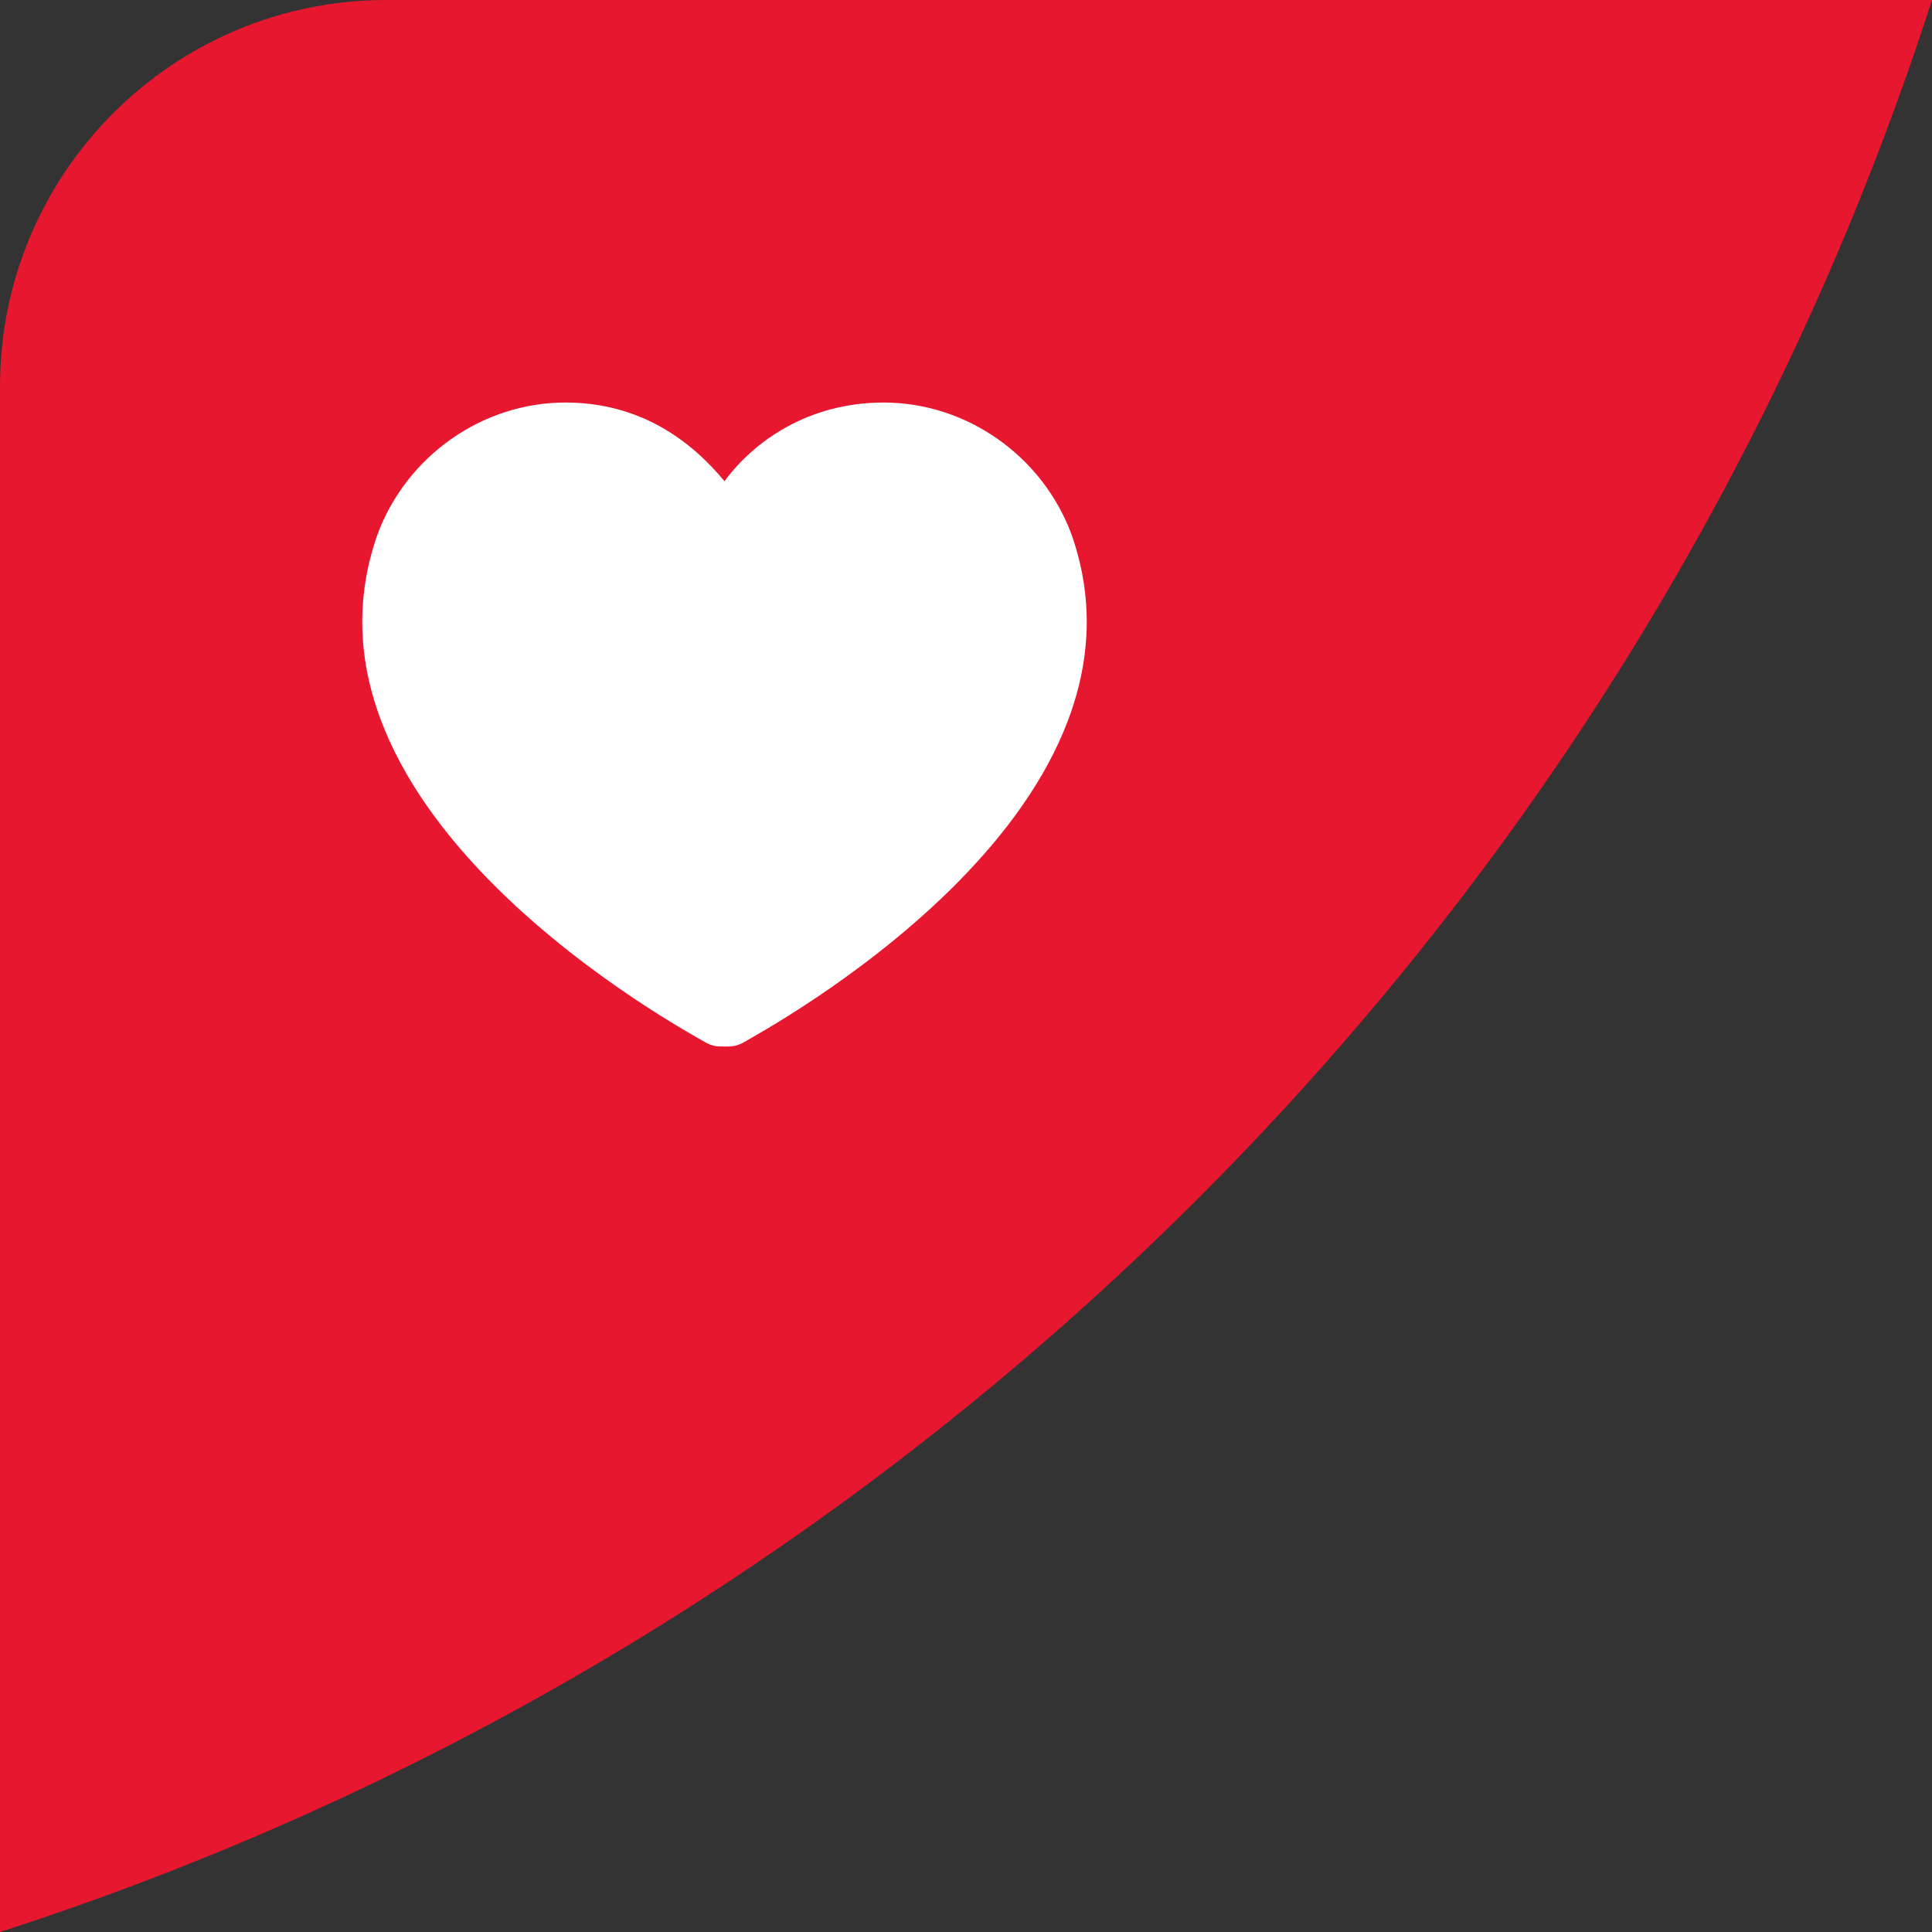 <svg width="40" height="40" viewBox="0 0 40 40" fill="none" xmlns="http://www.w3.org/2000/svg">
<rect x="0" y="0" width="40" height="40" fill="#333333" stroke="none"/>
<path d="M40 0H8C3.582 0 0 3.582 0 8V40C18.931 33.893 33.893 18.931 40 0Z" fill="#E71730"/>
<path d="M22.188 11.074C21.589 9.445 20.017 8.334 18.295 8.334C16.722 8.334 15.599 9.148 15 9.963C14.326 9.148 13.278 8.334 11.705 8.334C9.983 8.334 8.411 9.445 7.812 11.074C5.79 16.852 14.251 21.37 14.626 21.593C14.775 21.667 14.85 21.667 15 21.667C15.15 21.667 15.225 21.667 15.374 21.593C15.749 21.37 24.21 16.852 22.188 11.074Z" fill="white"/>
</svg>
